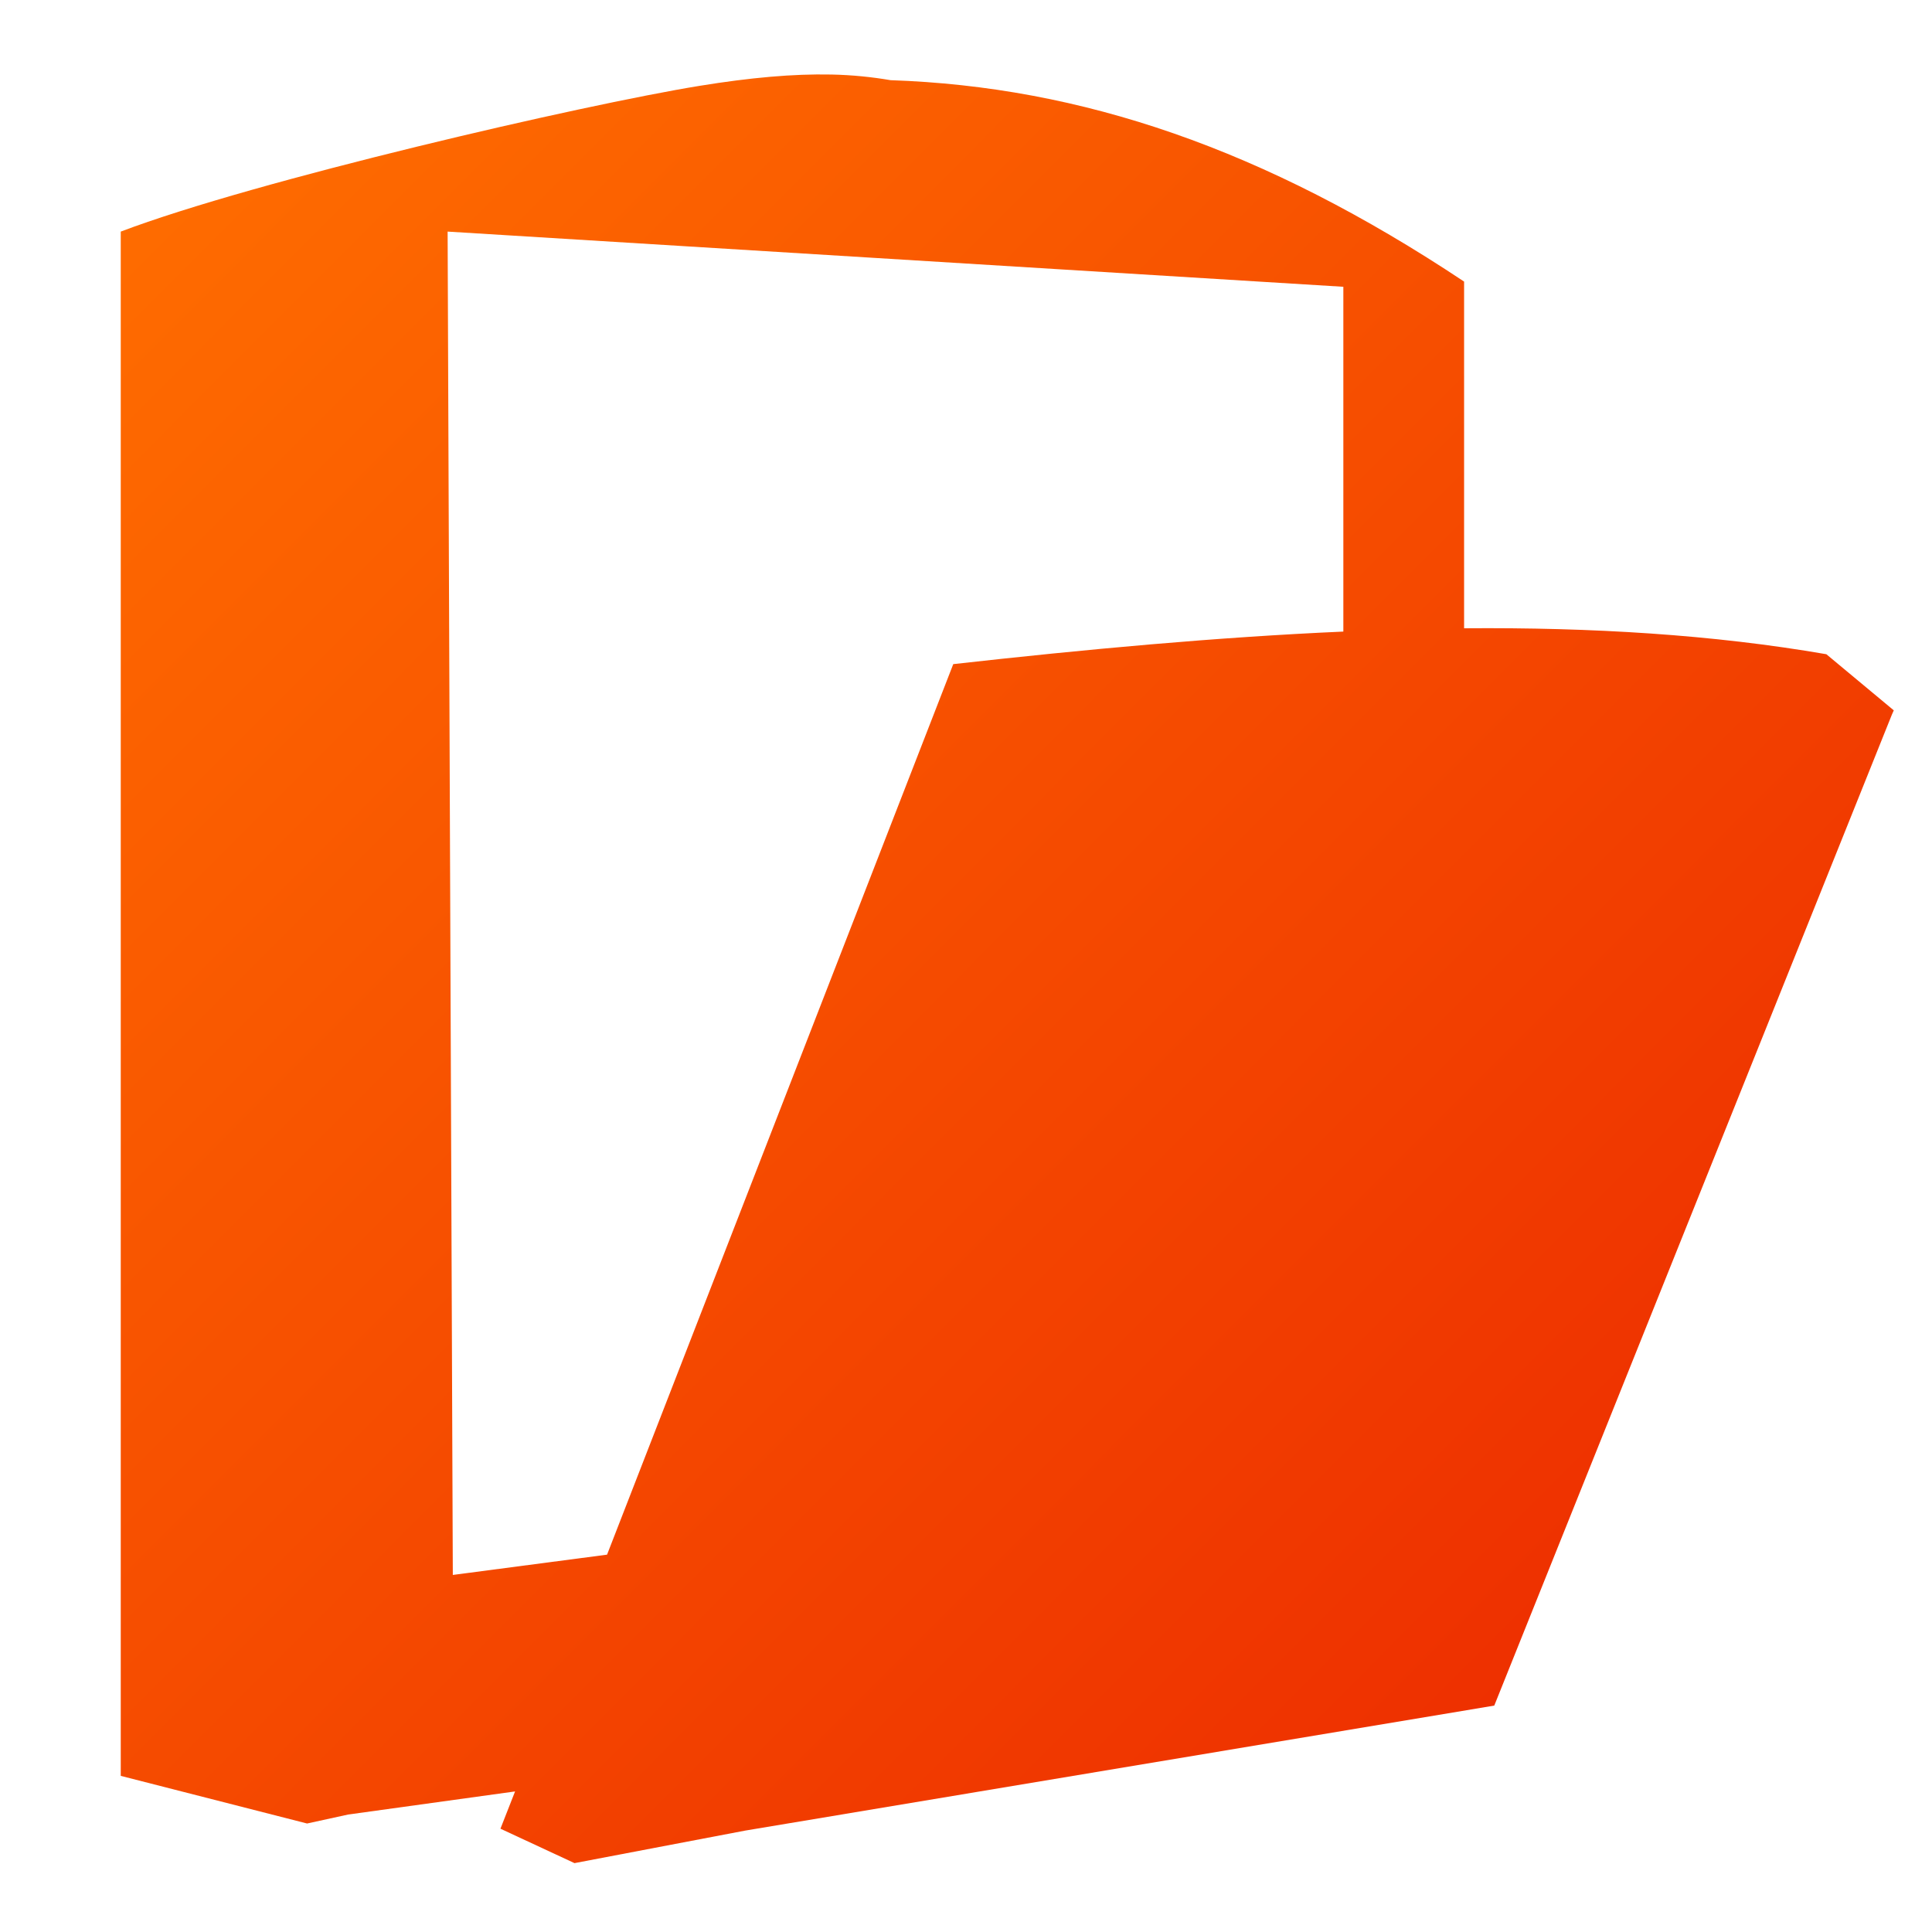 <?xml version="1.0" encoding="UTF-8" standalone="no"?>
<!-- Created with Inkscape (http://www.inkscape.org/) -->

<svg
   xmlns:dc="http://purl.org/dc/elements/1.1/"
   xmlns:cc="http://creativecommons.org/ns#"
   xmlns:rdf="http://www.w3.org/1999/02/22-rdf-syntax-ns#"
   xmlns:svg="http://www.w3.org/2000/svg"
   xmlns="http://www.w3.org/2000/svg"
   xmlns:xlink="http://www.w3.org/1999/xlink"
   xmlns:sodipodi="http://sodipodi.sourceforge.net/DTD/sodipodi-0.dtd"
   xmlns:inkscape="http://www.inkscape.org/namespaces/inkscape"
   width="128"
   height="128"
   id="svg4030"
   version="1.1"
   inkscape:version="0.48.3.1 r9886"
   sodipodi:docname="simple-scan.svg">
  <defs
     id="defs4032">
    <linearGradient
       inkscape:collect="always"
       xlink:href="#linearGradient5316-39"
       id="linearGradient3922"
       x1="45.375"
       y1="15.594"
       x2="30"
       y2="40.719"
       gradientUnits="userSpaceOnUse"
       gradientTransform="matrix(2.667,0,0,2.667,0,924.362)" />
    <linearGradient
       id="linearGradient5316-39">
      <stop
         style="stop-color:#ff6e00;stop-opacity:1;"
         offset="0"
         id="stop5320-84" />
      <stop
         style="stop-color:#eb2600;stop-opacity:1;"
         offset="1"
         id="stop5322-5" />
    </linearGradient>
    <linearGradient
       inkscape:collect="always"
       xlink:href="#linearGradient5344-3"
       id="linearGradient3958"
       x1="15.313"
       y1="54.77"
       x2="23.688"
       y2="34.27"
       gradientUnits="userSpaceOnUse"
       gradientTransform="matrix(2.667,0,0,2.667,0,924.362)" />
    <linearGradient
       id="linearGradient5344-3">
      <stop
         style="stop-color:#000000;stop-opacity:1;"
         offset="0"
         id="stop5346-1" />
      <stop
         style="stop-color:#000000;stop-opacity:0;"
         offset="1"
         id="stop5348-6" />
    </linearGradient>
    <linearGradient
       inkscape:collect="always"
       xlink:href="#linearGradient5362-5"
       id="linearGradient3954"
       gradientUnits="userSpaceOnUse"
       x1="32.813"
       y1="1.698"
       x2="21.05"
       y2="25.073"
       gradientTransform="matrix(2.667,0,0,2.667,0,924.362)" />
    <linearGradient
       id="linearGradient5362-5">
      <stop
         style="stop-color:#ffffff;stop-opacity:1;"
         offset="0"
         id="stop5364-5" />
      <stop
         style="stop-color:#ffffff;stop-opacity:0;"
         offset="1"
         id="stop5366-6" />
    </linearGradient>
    <linearGradient
       inkscape:collect="always"
       xlink:href="#linearGradient5316-39"
       id="linearGradient3950"
       x1="23.563"
       y1="14.698"
       x2="15.675"
       y2="39.323"
       gradientUnits="userSpaceOnUse"
       gradientTransform="matrix(2.667,0,0,2.667,0,924.362)" />
    <linearGradient
       inkscape:collect="always"
       xlink:href="#linearGradient5344"
       id="linearGradient3944"
       x1="-12.75"
       y1="73.113"
       x2="43.625"
       y2="-16.637"
       gradientUnits="userSpaceOnUse"
       gradientTransform="matrix(2.667,0,0,2.667,0,924.362)" />
    <linearGradient
       id="linearGradient5344">
      <stop
         style="stop-color:#000000;stop-opacity:1;"
         offset="0"
         id="stop5346" />
      <stop
         style="stop-color:#000000;stop-opacity:0;"
         offset="1"
         id="stop5348" />
    </linearGradient>
    <linearGradient
       inkscape:collect="always"
       xlink:href="#linearGradient5316-39"
       id="linearGradient3938"
       x1="7.5"
       y1="23.613"
       x2="24.266"
       y2="41.291"
       gradientUnits="userSpaceOnUse"
       gradientTransform="matrix(2.667,0,0,2.667,0,924.362)" />
    <linearGradient
       inkscape:collect="always"
       xlink:href="#linearGradient5362-5"
       id="linearGradient3948"
       x1="9.75"
       y1="-3.074"
       x2="9.5"
       y2="18.801"
       gradientUnits="userSpaceOnUse"
       gradientTransform="matrix(2.667,0,0,2.667,0,924.362)" />
    <linearGradient
       inkscape:collect="always"
       xlink:href="#linearGradient5316-39"
       id="linearGradient3940"
       x1="4.5"
       y1="13.577"
       x2="5.25"
       y2="39.827"
       gradientUnits="userSpaceOnUse"
       gradientTransform="matrix(2.667,0,0,2.667,0,924.362)" />
    <linearGradient
       inkscape:collect="always"
       xlink:href="#linearGradient5316-39"
       id="linearGradient4862"
       gradientUnits="userSpaceOnUse"
       gradientTransform="matrix(2.667,0,0,2.667,160,5e-5)"
       x1="4.5"
       y1="13.577"
       x2="5.25"
       y2="39.827" />
    <linearGradient
       inkscape:collect="always"
       xlink:href="#linearGradient5362-5"
       id="linearGradient4864"
       gradientUnits="userSpaceOnUse"
       gradientTransform="matrix(2.667,0,0,2.667,160,924.362)"
       x1="9.75"
       y1="-3.074"
       x2="9.5"
       y2="18.801" />
    <linearGradient
       inkscape:collect="always"
       xlink:href="#linearGradient5316-39"
       id="linearGradient4866"
       gradientUnits="userSpaceOnUse"
       gradientTransform="matrix(2.667,0,0,2.667,160,924.362)"
       x1="7.5"
       y1="23.613"
       x2="24.266"
       y2="41.291" />
    <linearGradient
       inkscape:collect="always"
       xlink:href="#linearGradient5344"
       id="linearGradient4868"
       gradientUnits="userSpaceOnUse"
       gradientTransform="matrix(2.667,0,0,2.667,160,924.362)"
       x1="-12.75"
       y1="73.113"
       x2="43.625"
       y2="-16.637" />
    <linearGradient
       inkscape:collect="always"
       xlink:href="#linearGradient5316-39"
       id="linearGradient4870"
       gradientUnits="userSpaceOnUse"
       gradientTransform="matrix(2.667,0,0,2.667,160,5e-5)"
       x1="23.563"
       y1="14.698"
       x2="15.675"
       y2="39.323" />
    <linearGradient
       inkscape:collect="always"
       xlink:href="#linearGradient5362-5"
       id="linearGradient4872"
       gradientUnits="userSpaceOnUse"
       gradientTransform="matrix(2.667,0,0,2.667,160,924.362)"
       x1="32.813"
       y1="1.698"
       x2="21.05"
       y2="25.073" />
    <linearGradient
       inkscape:collect="always"
       xlink:href="#linearGradient5344-3"
       id="linearGradient4874"
       gradientUnits="userSpaceOnUse"
       gradientTransform="matrix(2.667,0,0,2.667,160,924.362)"
       x1="15.313"
       y1="54.77"
       x2="23.688"
       y2="34.27" />
    <linearGradient
       inkscape:collect="always"
       xlink:href="#linearGradient5316-39"
       id="linearGradient4876"
       gradientUnits="userSpaceOnUse"
       gradientTransform="matrix(2.667,0,0,2.667,160,924.362)"
       x1="45.375"
       y1="15.594"
       x2="30"
       y2="40.719" />
    <linearGradient
       inkscape:collect="always"
       xlink:href="#linearGradient5316-39"
       id="linearGradient4880"
       gradientUnits="userSpaceOnUse"
       gradientTransform="matrix(2.667,0,0,2.667,160,5e-5)"
       x1="4.5"
       y1="13.577"
       x2="5.25"
       y2="39.827" />
    <linearGradient
       inkscape:collect="always"
       xlink:href="#linearGradient5316-39"
       id="linearGradient4883"
       gradientUnits="userSpaceOnUse"
       gradientTransform="matrix(2.667,0,0,2.667,160,5e-5)"
       x1="4.5"
       y1="13.577"
       x2="5.25"
       y2="39.827" />
    <linearGradient
       inkscape:collect="always"
       xlink:href="#linearGradient5316-39"
       id="linearGradient4886"
       gradientUnits="userSpaceOnUse"
       gradientTransform="matrix(2.667,0,0,2.667,0,924.362)"
       x1="3.148"
       y1="2.759"
       x2="45.952"
       y2="45.507" />
  </defs>
  <sodipodi:namedview
     id="base"
     pagecolor="#ffffff"
     bordercolor="#666666"
     borderopacity="1.0"
     inkscape:pageopacity="0.0"
     inkscape:pageshadow="2"
     inkscape:zoom="2.7731844"
     inkscape:cx="175.63775"
     inkscape:cy="50.716505"
     inkscape:document-units="px"
     inkscape:current-layer="layer1"
     showgrid="false"
     inkscape:window-width="1366"
     inkscape:window-height="716"
     inkscape:window-x="0"
     inkscape:window-y="0"
     inkscape:window-maximized="1" />
  <g
     inkscape:label="Capa 1"
     inkscape:groupmode="layer"
     id="layer1"
     transform="translate(0,-924.362)">
    <path
       style="fill:url(#linearGradient4886);stroke:none;display:inline"
       d="m 55.062,929.3 c -2.497,-0.051 -5.331,0.199 -8.719,0.75 C 38.565,931.316 16.865,936.337 8,939.706 l 0,102.312 12.344,3.156 2.719,-0.594 11.062,-1.531 -0.969,2.469 4.906,2.281 11.312,-2.156 49.625,-8.281 26.344,-65.656 0.125,-0.281 L 121,967.706 c -7.503,-1.299 -15.555,-1.786 -23.969,-1.719 -0.01,8e-5 -0.021,-8e-5 -0.031,0 l 0,-22.969 c -13.242,-8.81 -25.371,-12.915 -38,-13.344 -1.223,-0.21 -2.535,-0.346 -3.938,-0.375 z M 29.656,939.706 89,943.362 l 0,22.844 c -8.382,0.371 -17.056,1.172 -25.844,2.156 L 40.219,1027.362 30,1028.706 29.656,939.706 z"
       id="path4840"
       inkscape:connector-curvature="0" />
  </g>
</svg>

